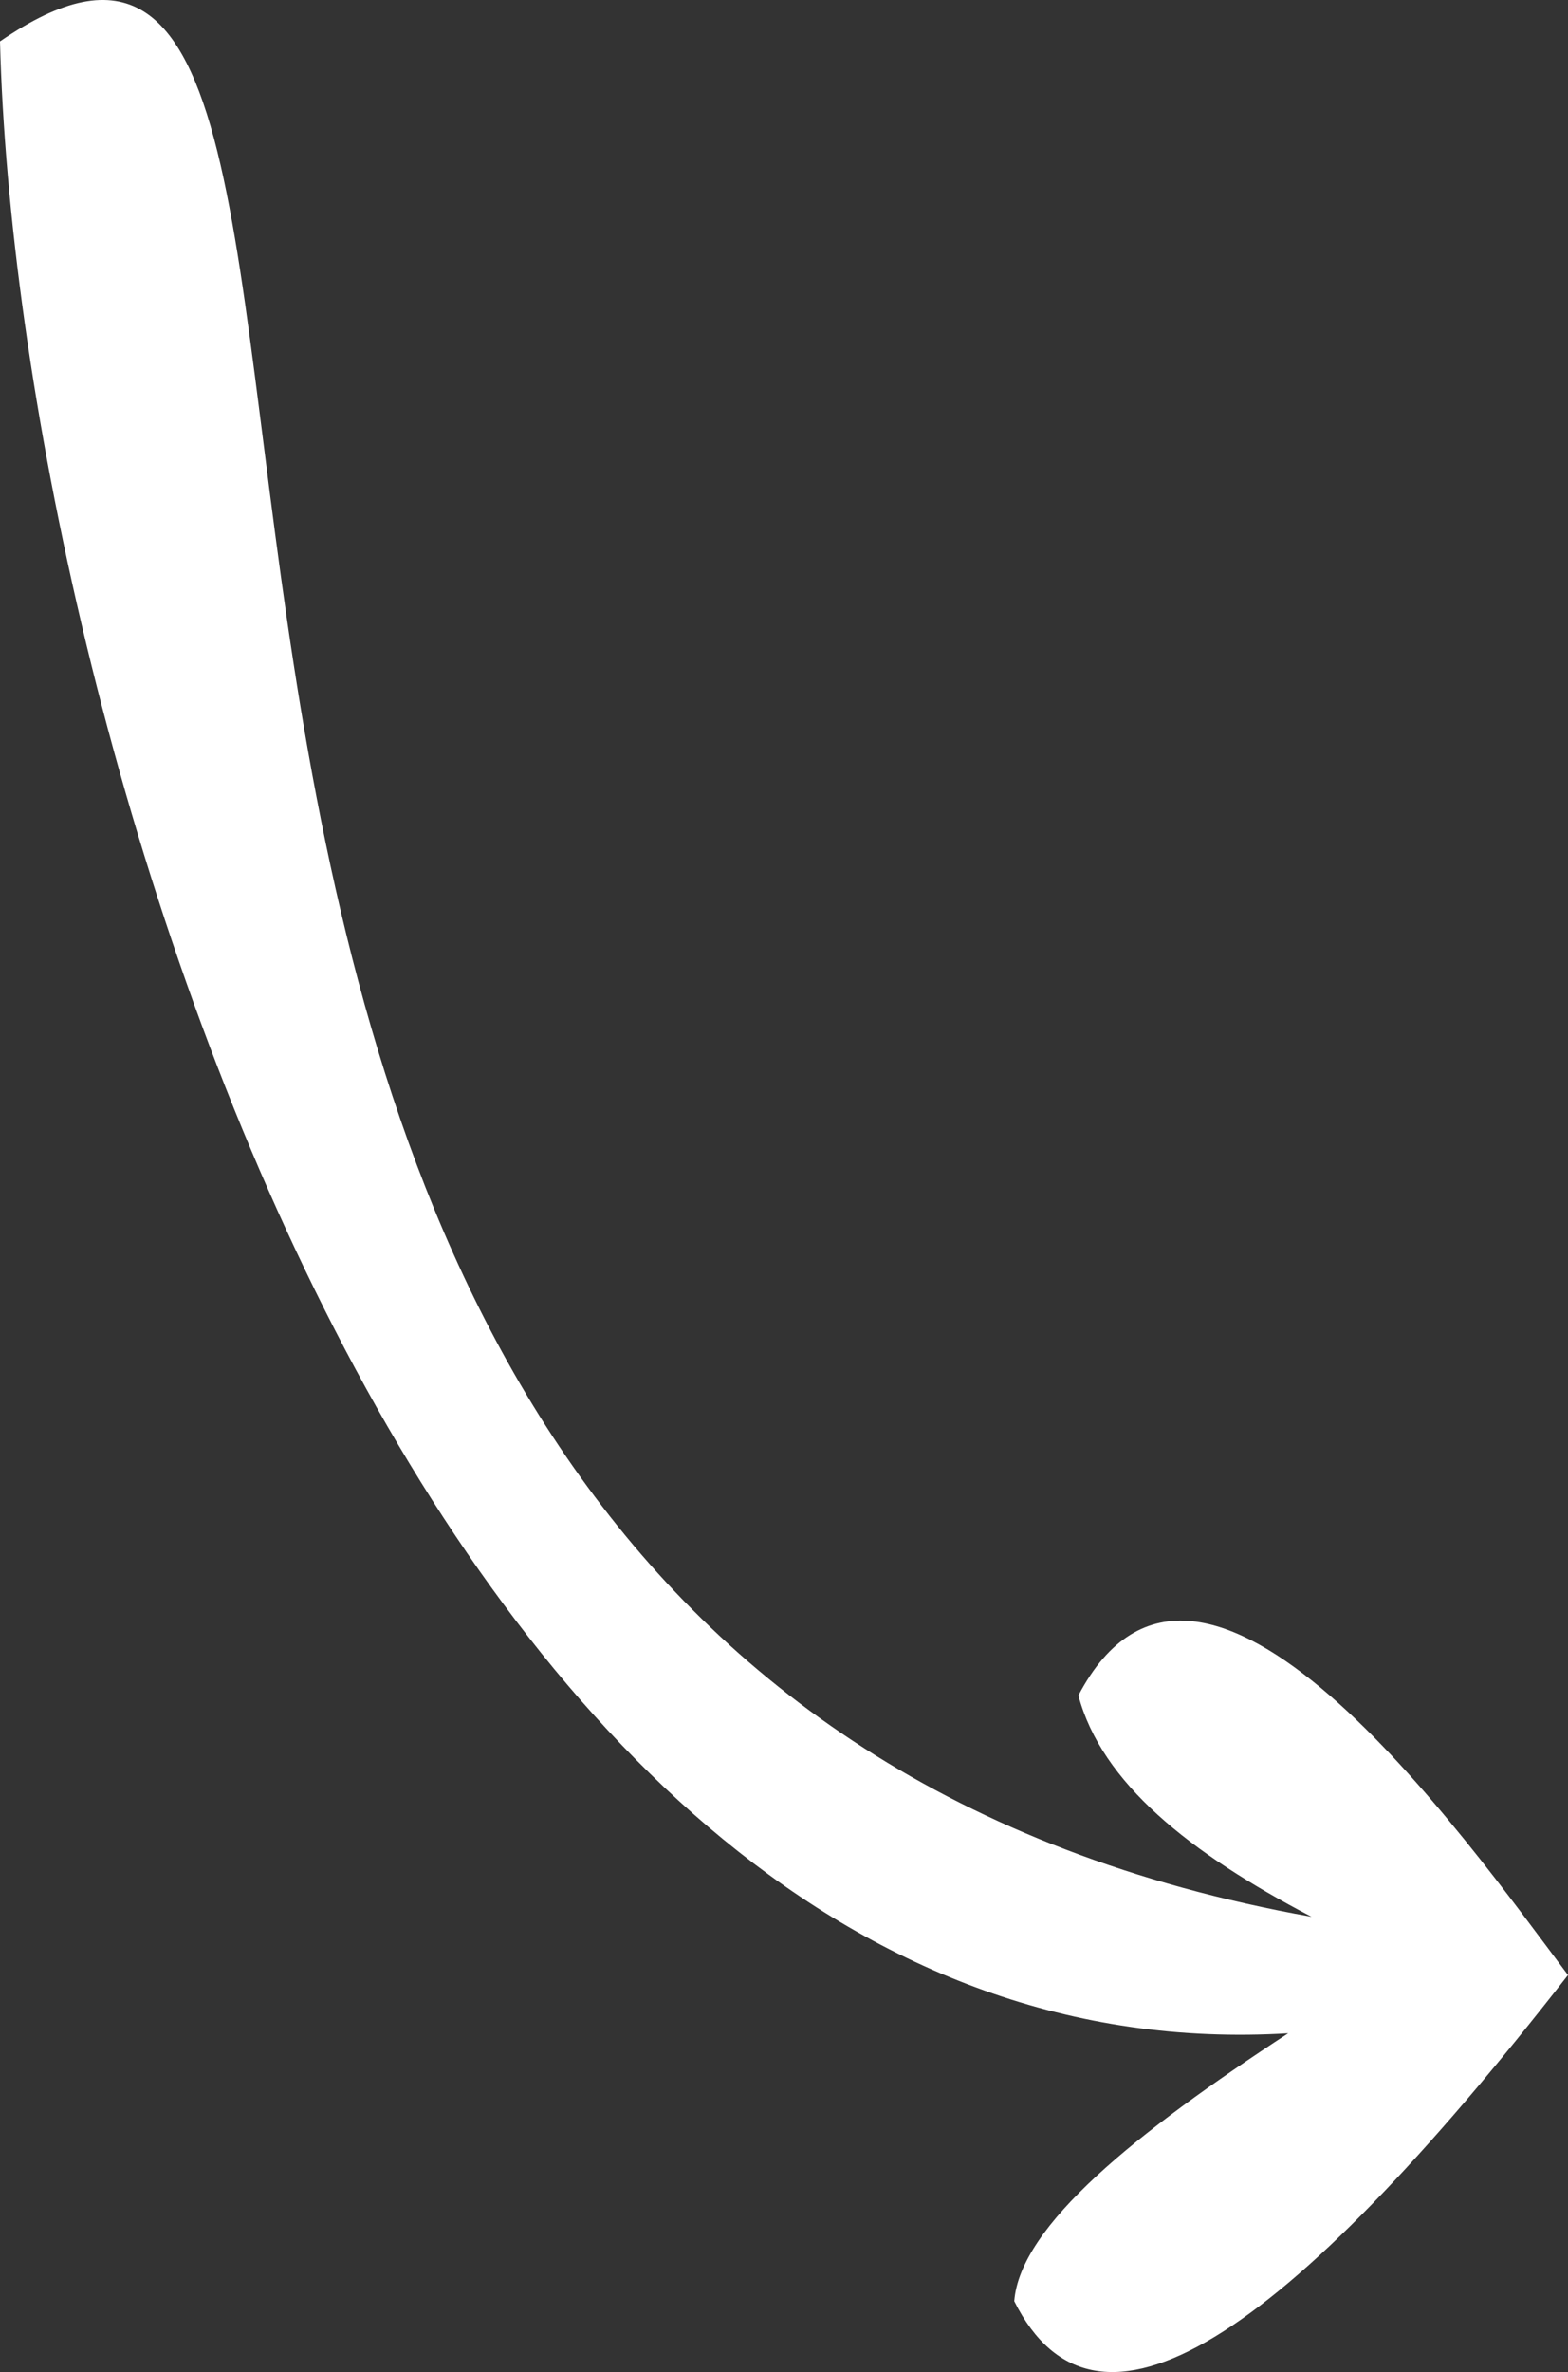 <svg width="43" height="65" viewBox="0 0 43 65" fill="none" xmlns="http://www.w3.org/2000/svg">
<rect x="0" y="0" width="43" height="65" fill="#333333" stroke="none"/>
<path fill-rule="evenodd" clip-rule="evenodd" d="M-4.96275e-08 1.135C0.48 19.648 11.509 57.153 35.327 55.717C31.171 58.43 27.974 60.983 27.814 63.058C30.052 67.527 35.167 64.175 43 54.121C40.123 50.29 32.929 40.076 29.573 46.46C30.212 48.854 32.61 50.769 35.967 52.525C-3.357 45.503 13.907 -8.44 -4.96275e-08 1.135Z" fill="white"/>
</svg>
